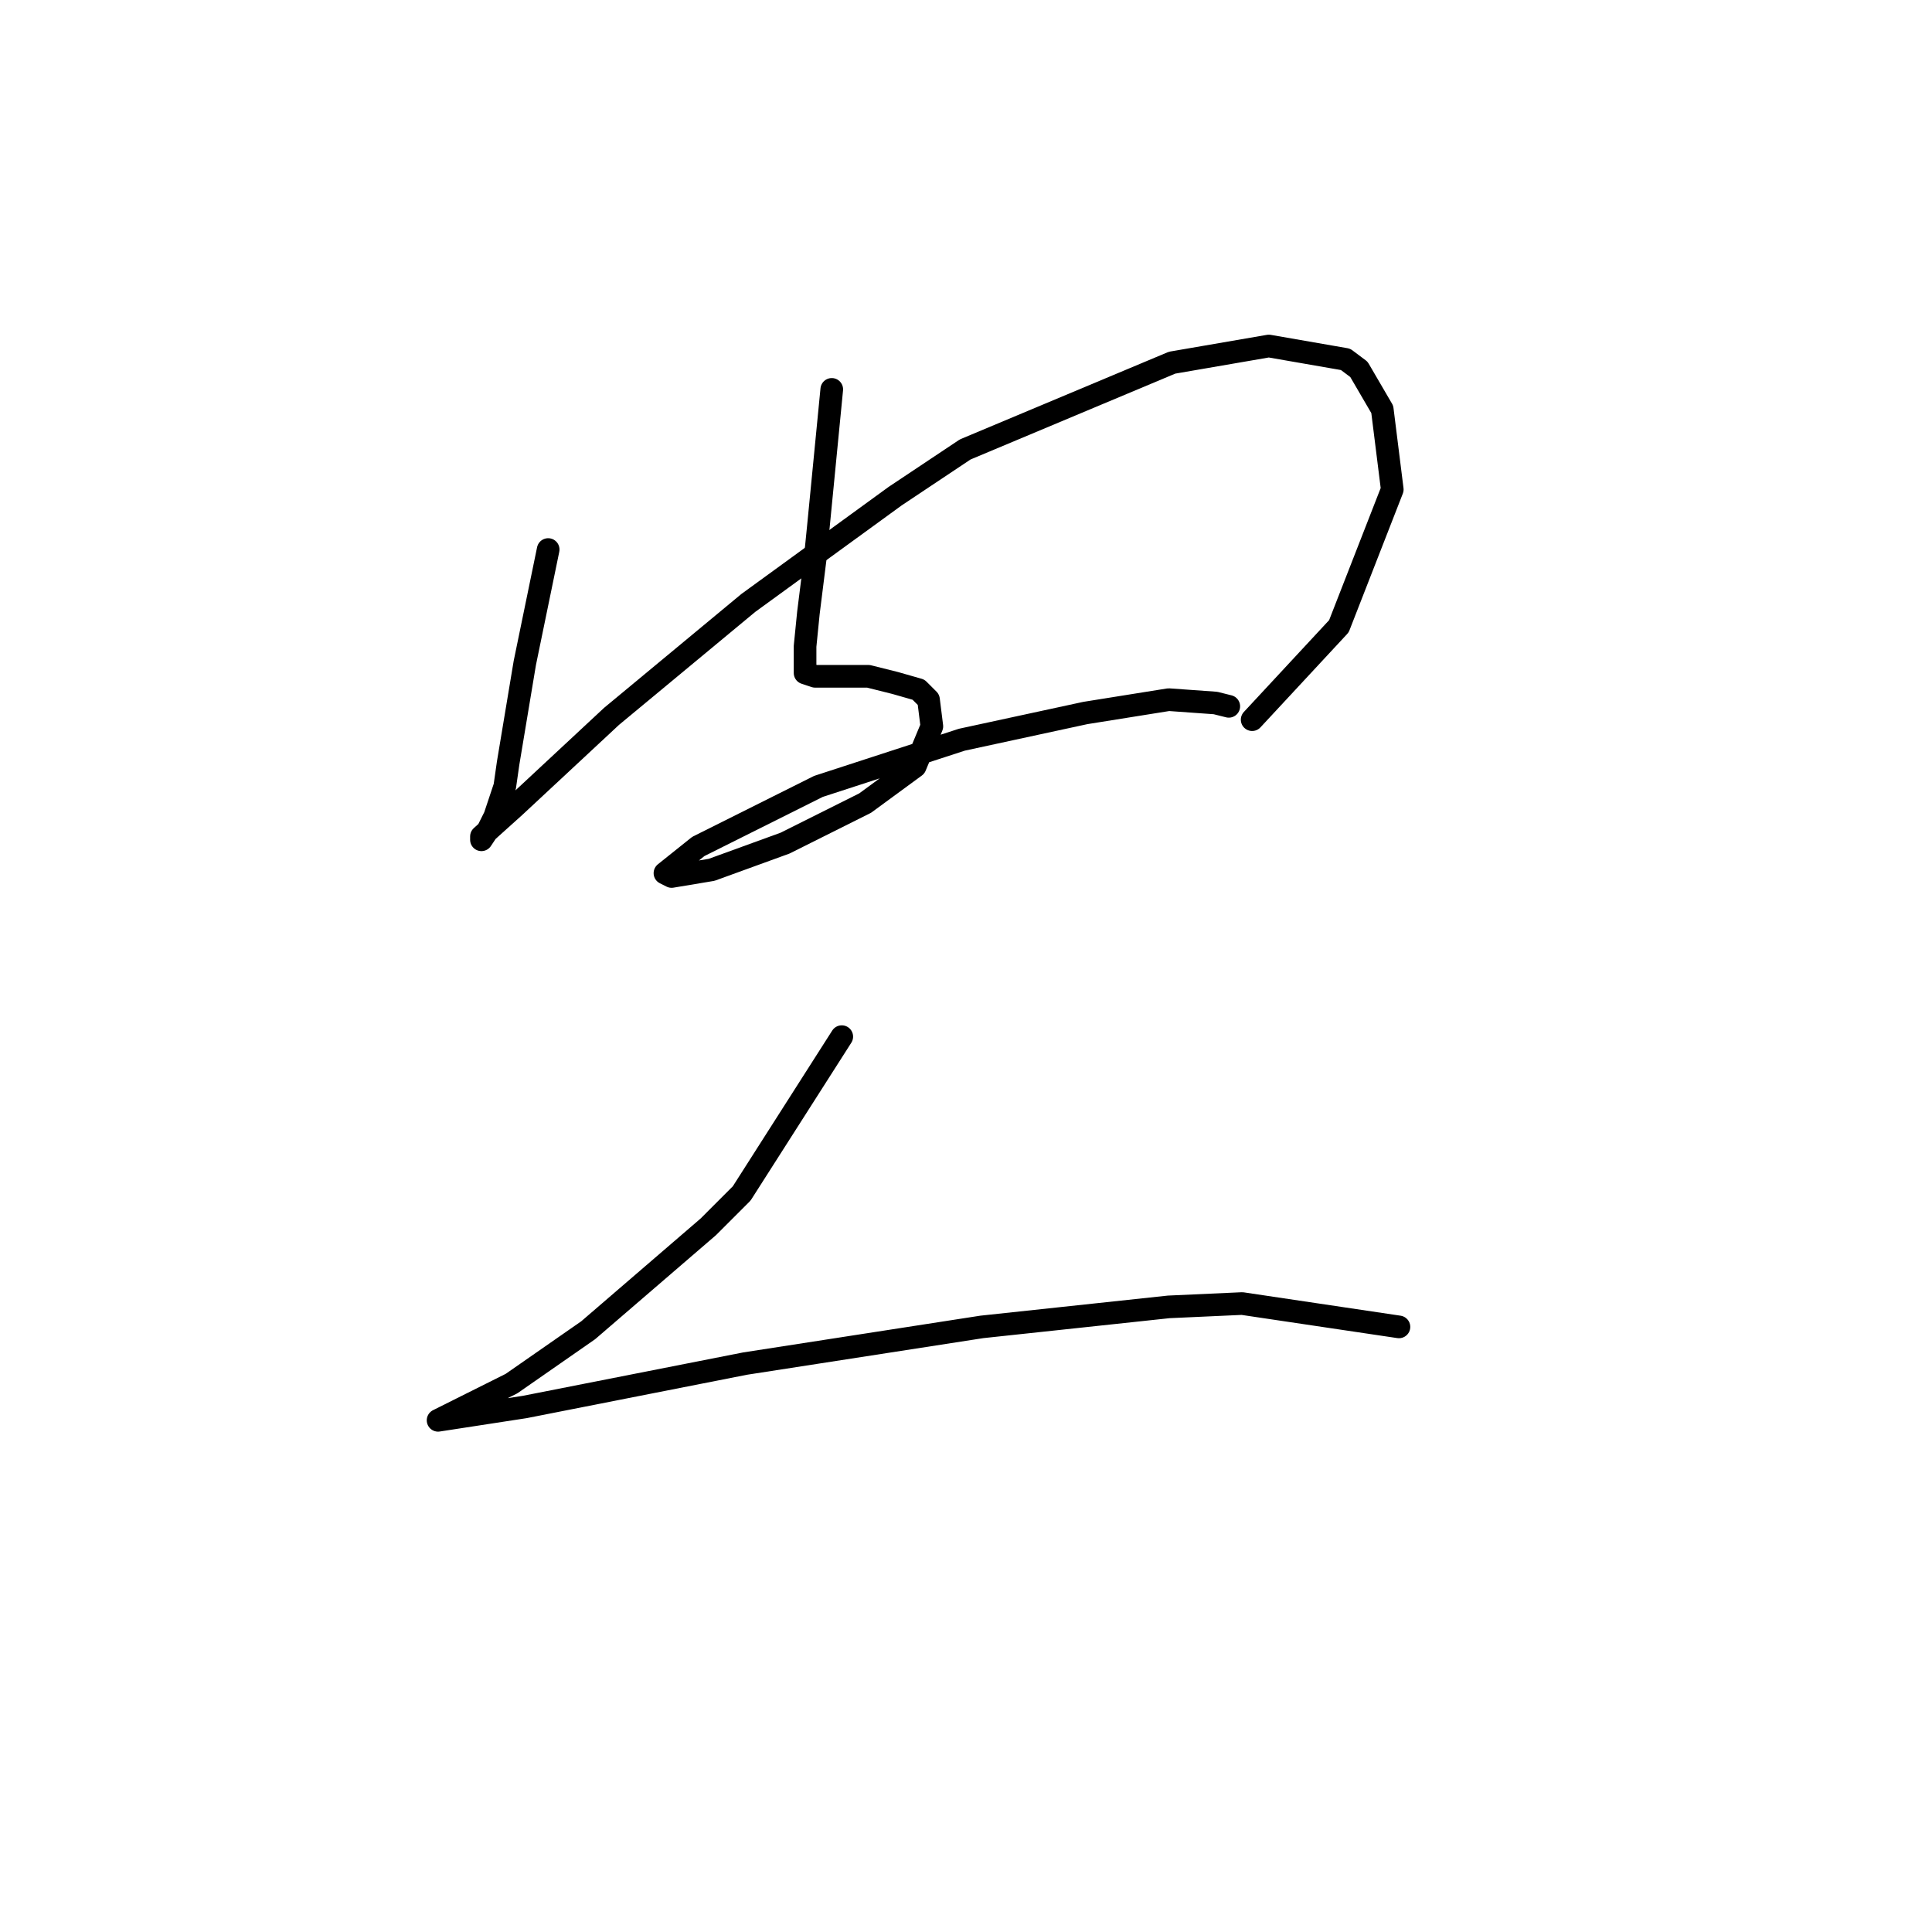 <?xml version="1.0" standalone="no"?>
    <svg width="256" height="256" xmlns="http://www.w3.org/2000/svg" version="1.1">
    <polyline stroke="black" stroke-width="3" stroke-linecap="round" fill="transparent" stroke-linejoin="round" points="72.636 72.815 69.541 87.846 68.657 93.151 67.331 101.109 66.888 104.203 65.562 108.182 64.678 109.95 63.794 111.277 63.794 110.835 68.215 106.856 81.035 94.919 99.161 79.888 118.613 65.742 127.896 59.553 155.306 48.058 168.126 45.848 178.294 47.616 180.063 48.942 183.157 54.247 184.483 64.858 177.41 82.983 165.916 95.361 165.916 95.361 " />
        <polyline stroke="black" stroke-width="3" stroke-linecap="round" fill="transparent" stroke-linejoin="round" points="110.213 51.595 108.445 69.72 108.003 74.141 107.118 81.215 106.676 85.636 106.676 87.404 106.676 89.172 108.003 89.614 111.097 89.614 115.076 89.614 118.613 90.499 121.707 91.383 123.033 92.709 123.476 96.246 121.265 101.551 114.634 106.414 104.024 111.719 94.298 115.255 88.993 116.14 88.109 115.697 92.529 112.161 108.445 104.203 127.454 98.014 143.811 94.477 154.864 92.709 161.053 93.151 162.821 93.593 162.821 93.593 " />
        <polyline stroke="black" stroke-width="3" stroke-linecap="round" fill="transparent" stroke-linejoin="round" points="111.539 137.36 98.277 158.138 93.856 162.559 77.941 176.263 67.773 183.337 60.699 186.873 58.047 188.2 58.047 188.2 69.541 186.431 98.719 180.684 130.107 175.821 154.864 173.169 164.59 172.727 185.368 175.821 185.368 175.821 " />
        </svg>